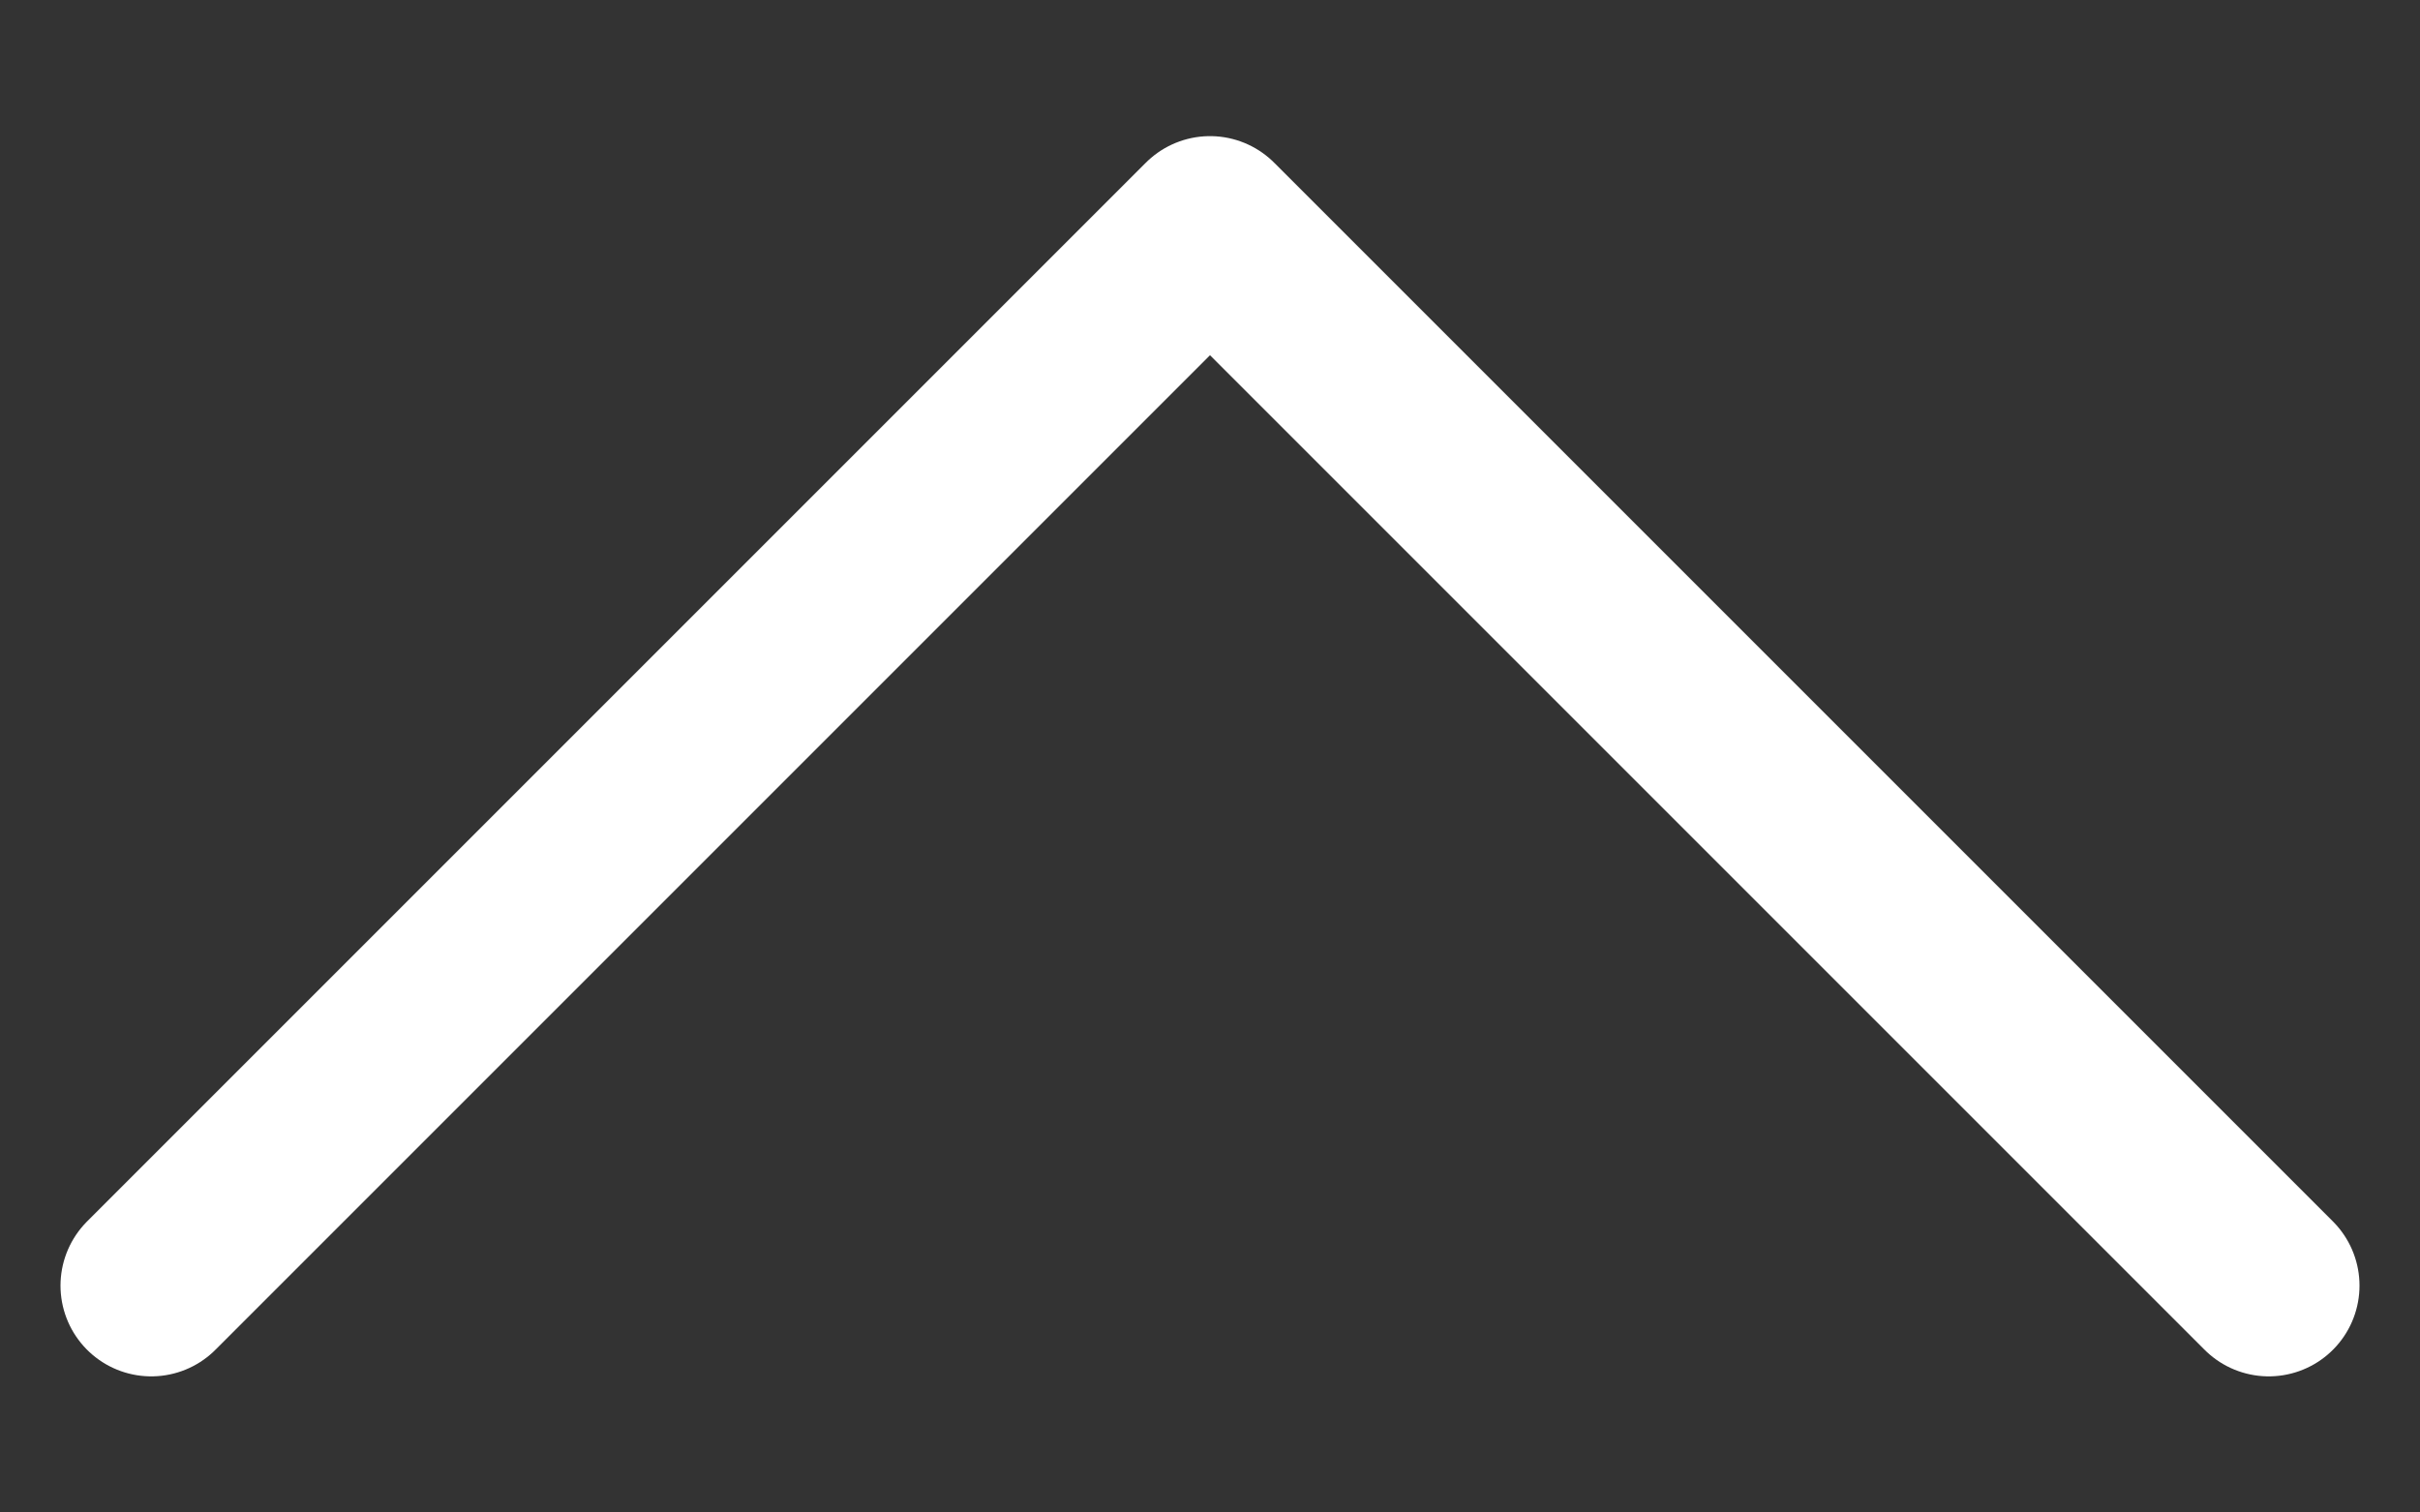 <svg width="16" height="10" viewBox="0 0 16 10" fill="none" xmlns="http://www.w3.org/2000/svg">
<rect x="0" y="0" width="16" height="10" fill="#333333" stroke="none"/>
<path d="M15 8.5L8 1.5L1 8.5" stroke="white" stroke-width="1.2" stroke-linecap="round" stroke-linejoin="round"/>
</svg>
